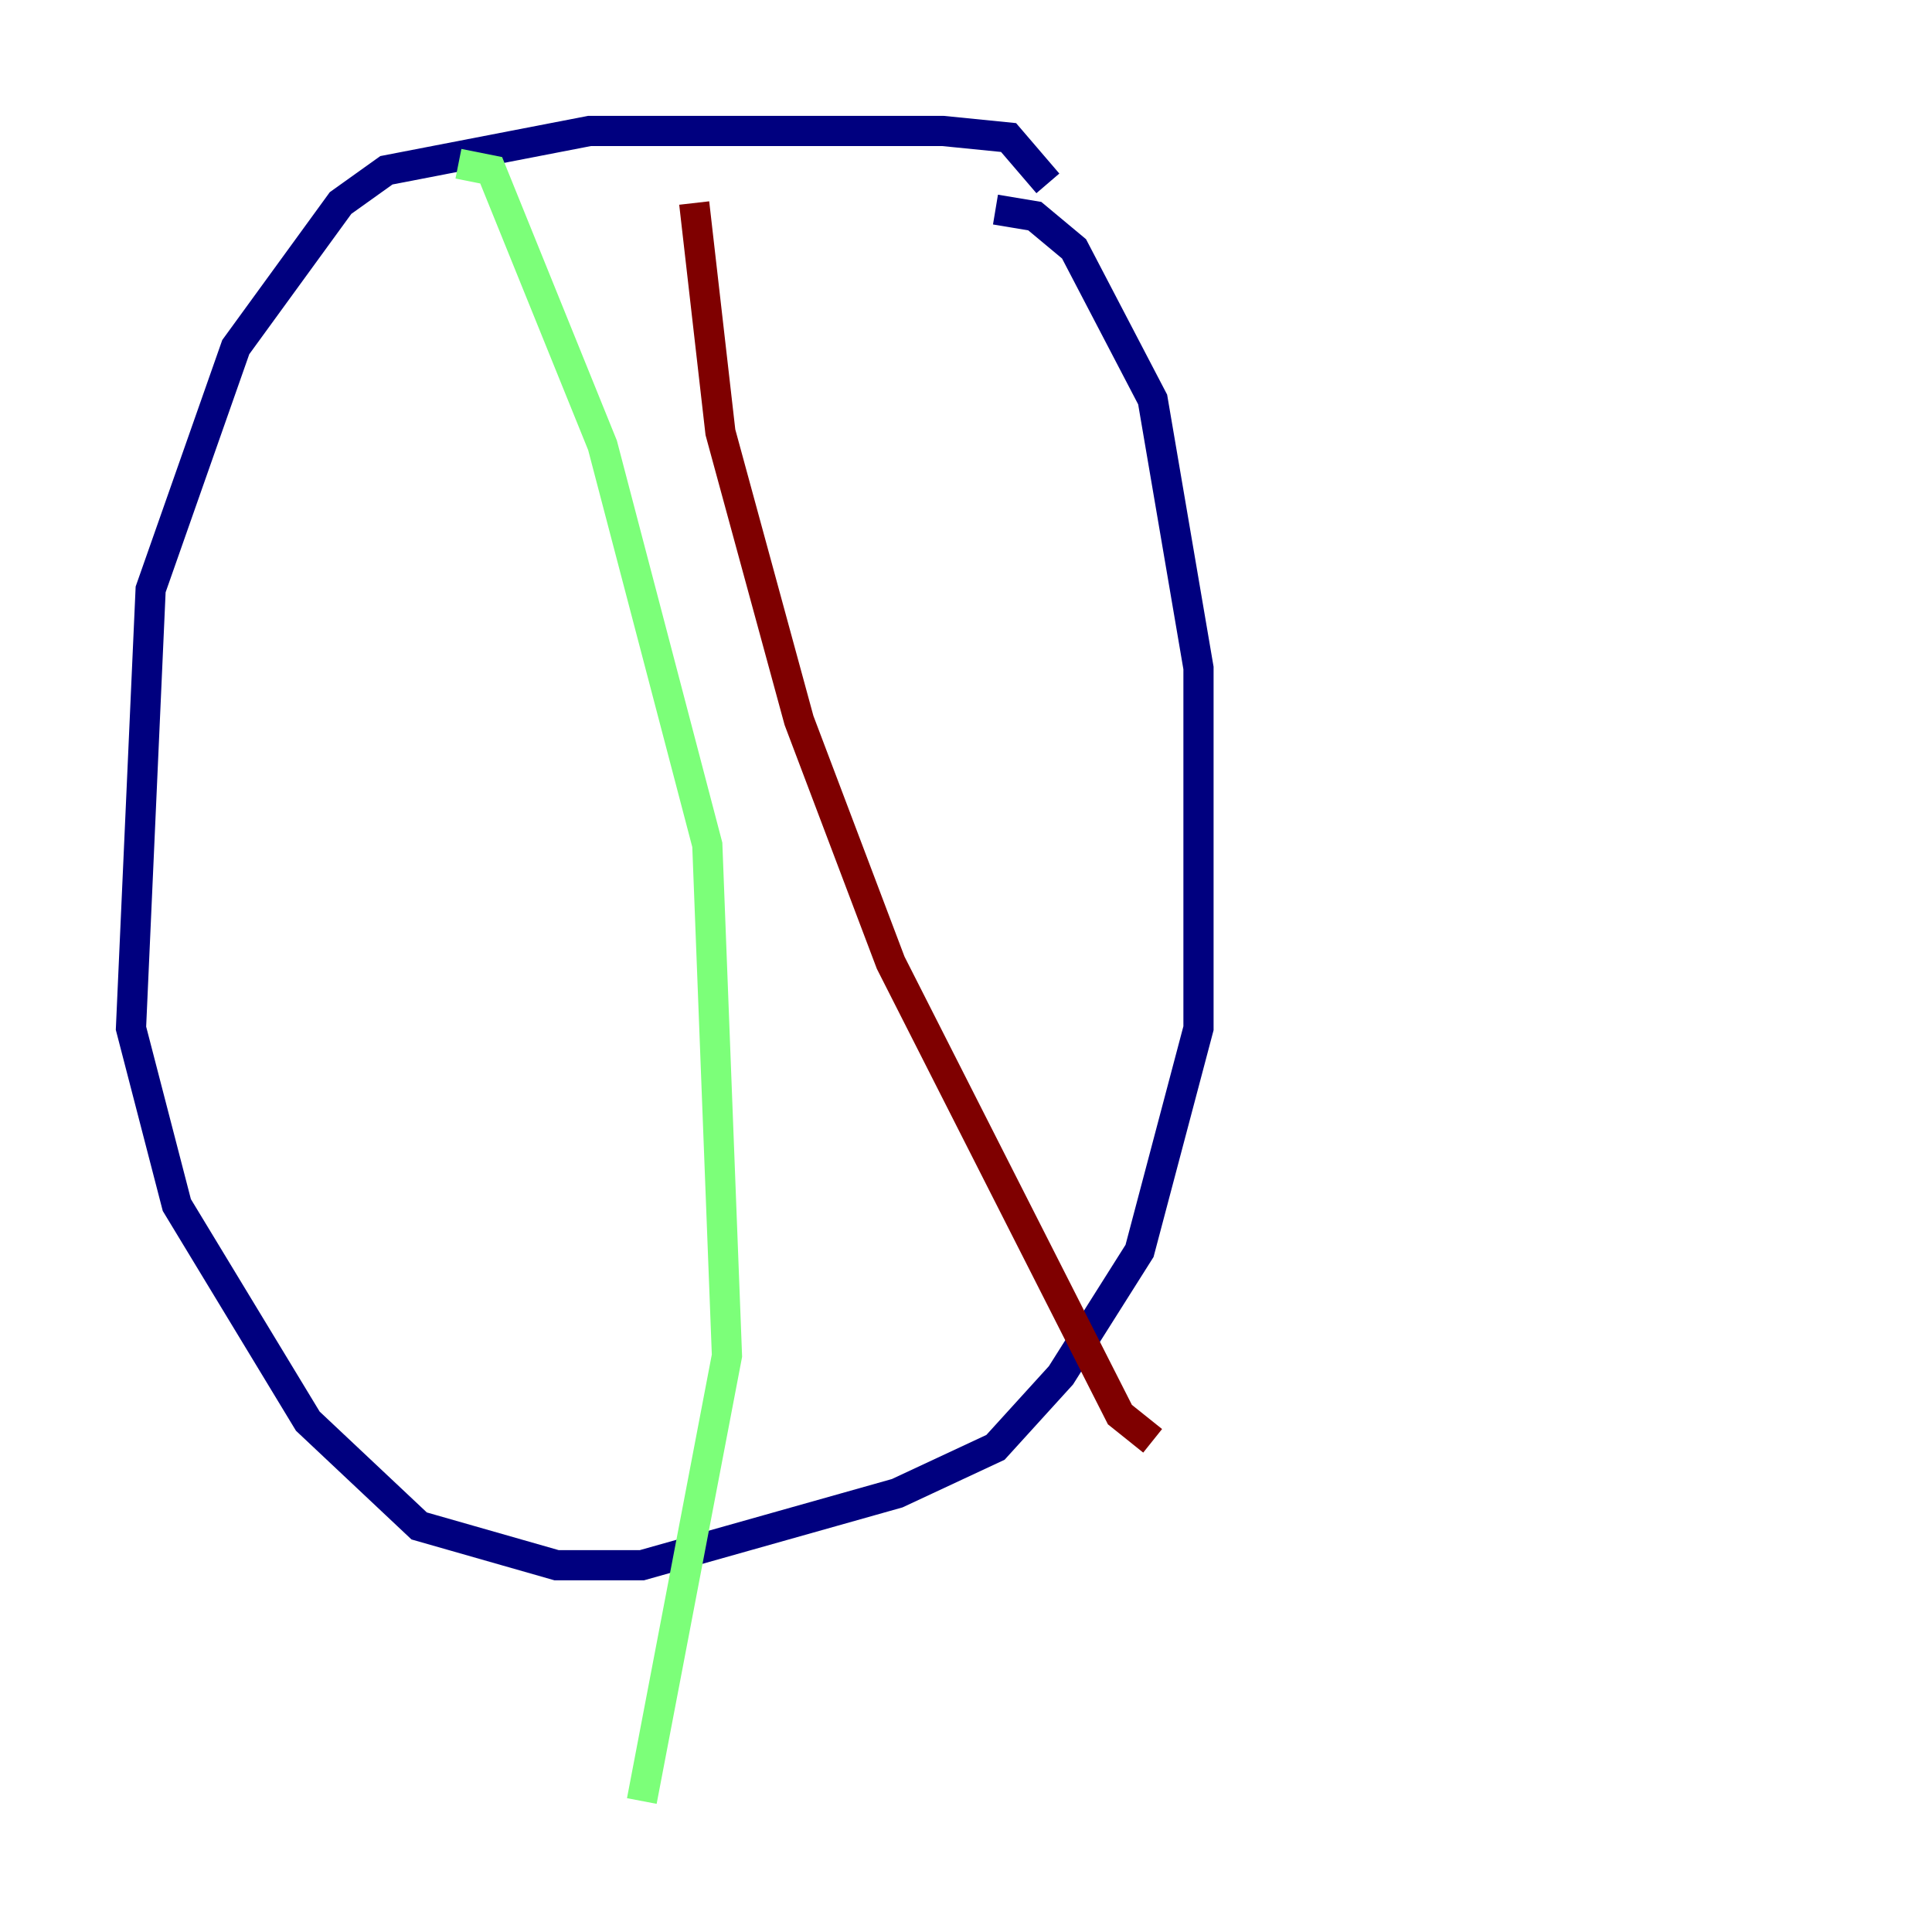 <?xml version="1.0" encoding="utf-8" ?>
<svg baseProfile="tiny" height="128" version="1.2" viewBox="0,0,128,128" width="128" xmlns="http://www.w3.org/2000/svg" xmlns:ev="http://www.w3.org/2001/xml-events" xmlns:xlink="http://www.w3.org/1999/xlink"><defs /><polyline fill="none" points="69.424,12.149 66.82,9.112 62.481,8.678 39.051,8.678 25.6,11.281 22.563,13.451 15.62,22.997 9.98,39.051 8.678,68.122 11.715,79.837 20.393,94.156 27.77,101.098 36.881,103.702 42.522,103.702 59.444,98.929 65.953,95.891 70.291,91.119 75.498,82.875 79.403,68.122 79.403,44.258 76.366,26.468 71.159,16.488 68.556,14.319 65.953,13.885" stroke="#00007f" stroke-width="2" /><polyline fill="none" points="30.373,10.848 32.542,11.281 39.919,29.505 46.861,55.973 48.163,89.817 42.522,119.322" stroke="#7cff79" stroke-width="2" /><polyline fill="none" points="45.993,13.451 47.729,28.637 52.936,47.729 59.01,63.783 74.197,93.722 76.366,95.458" stroke="#7f0000" stroke-width="2" /></svg>